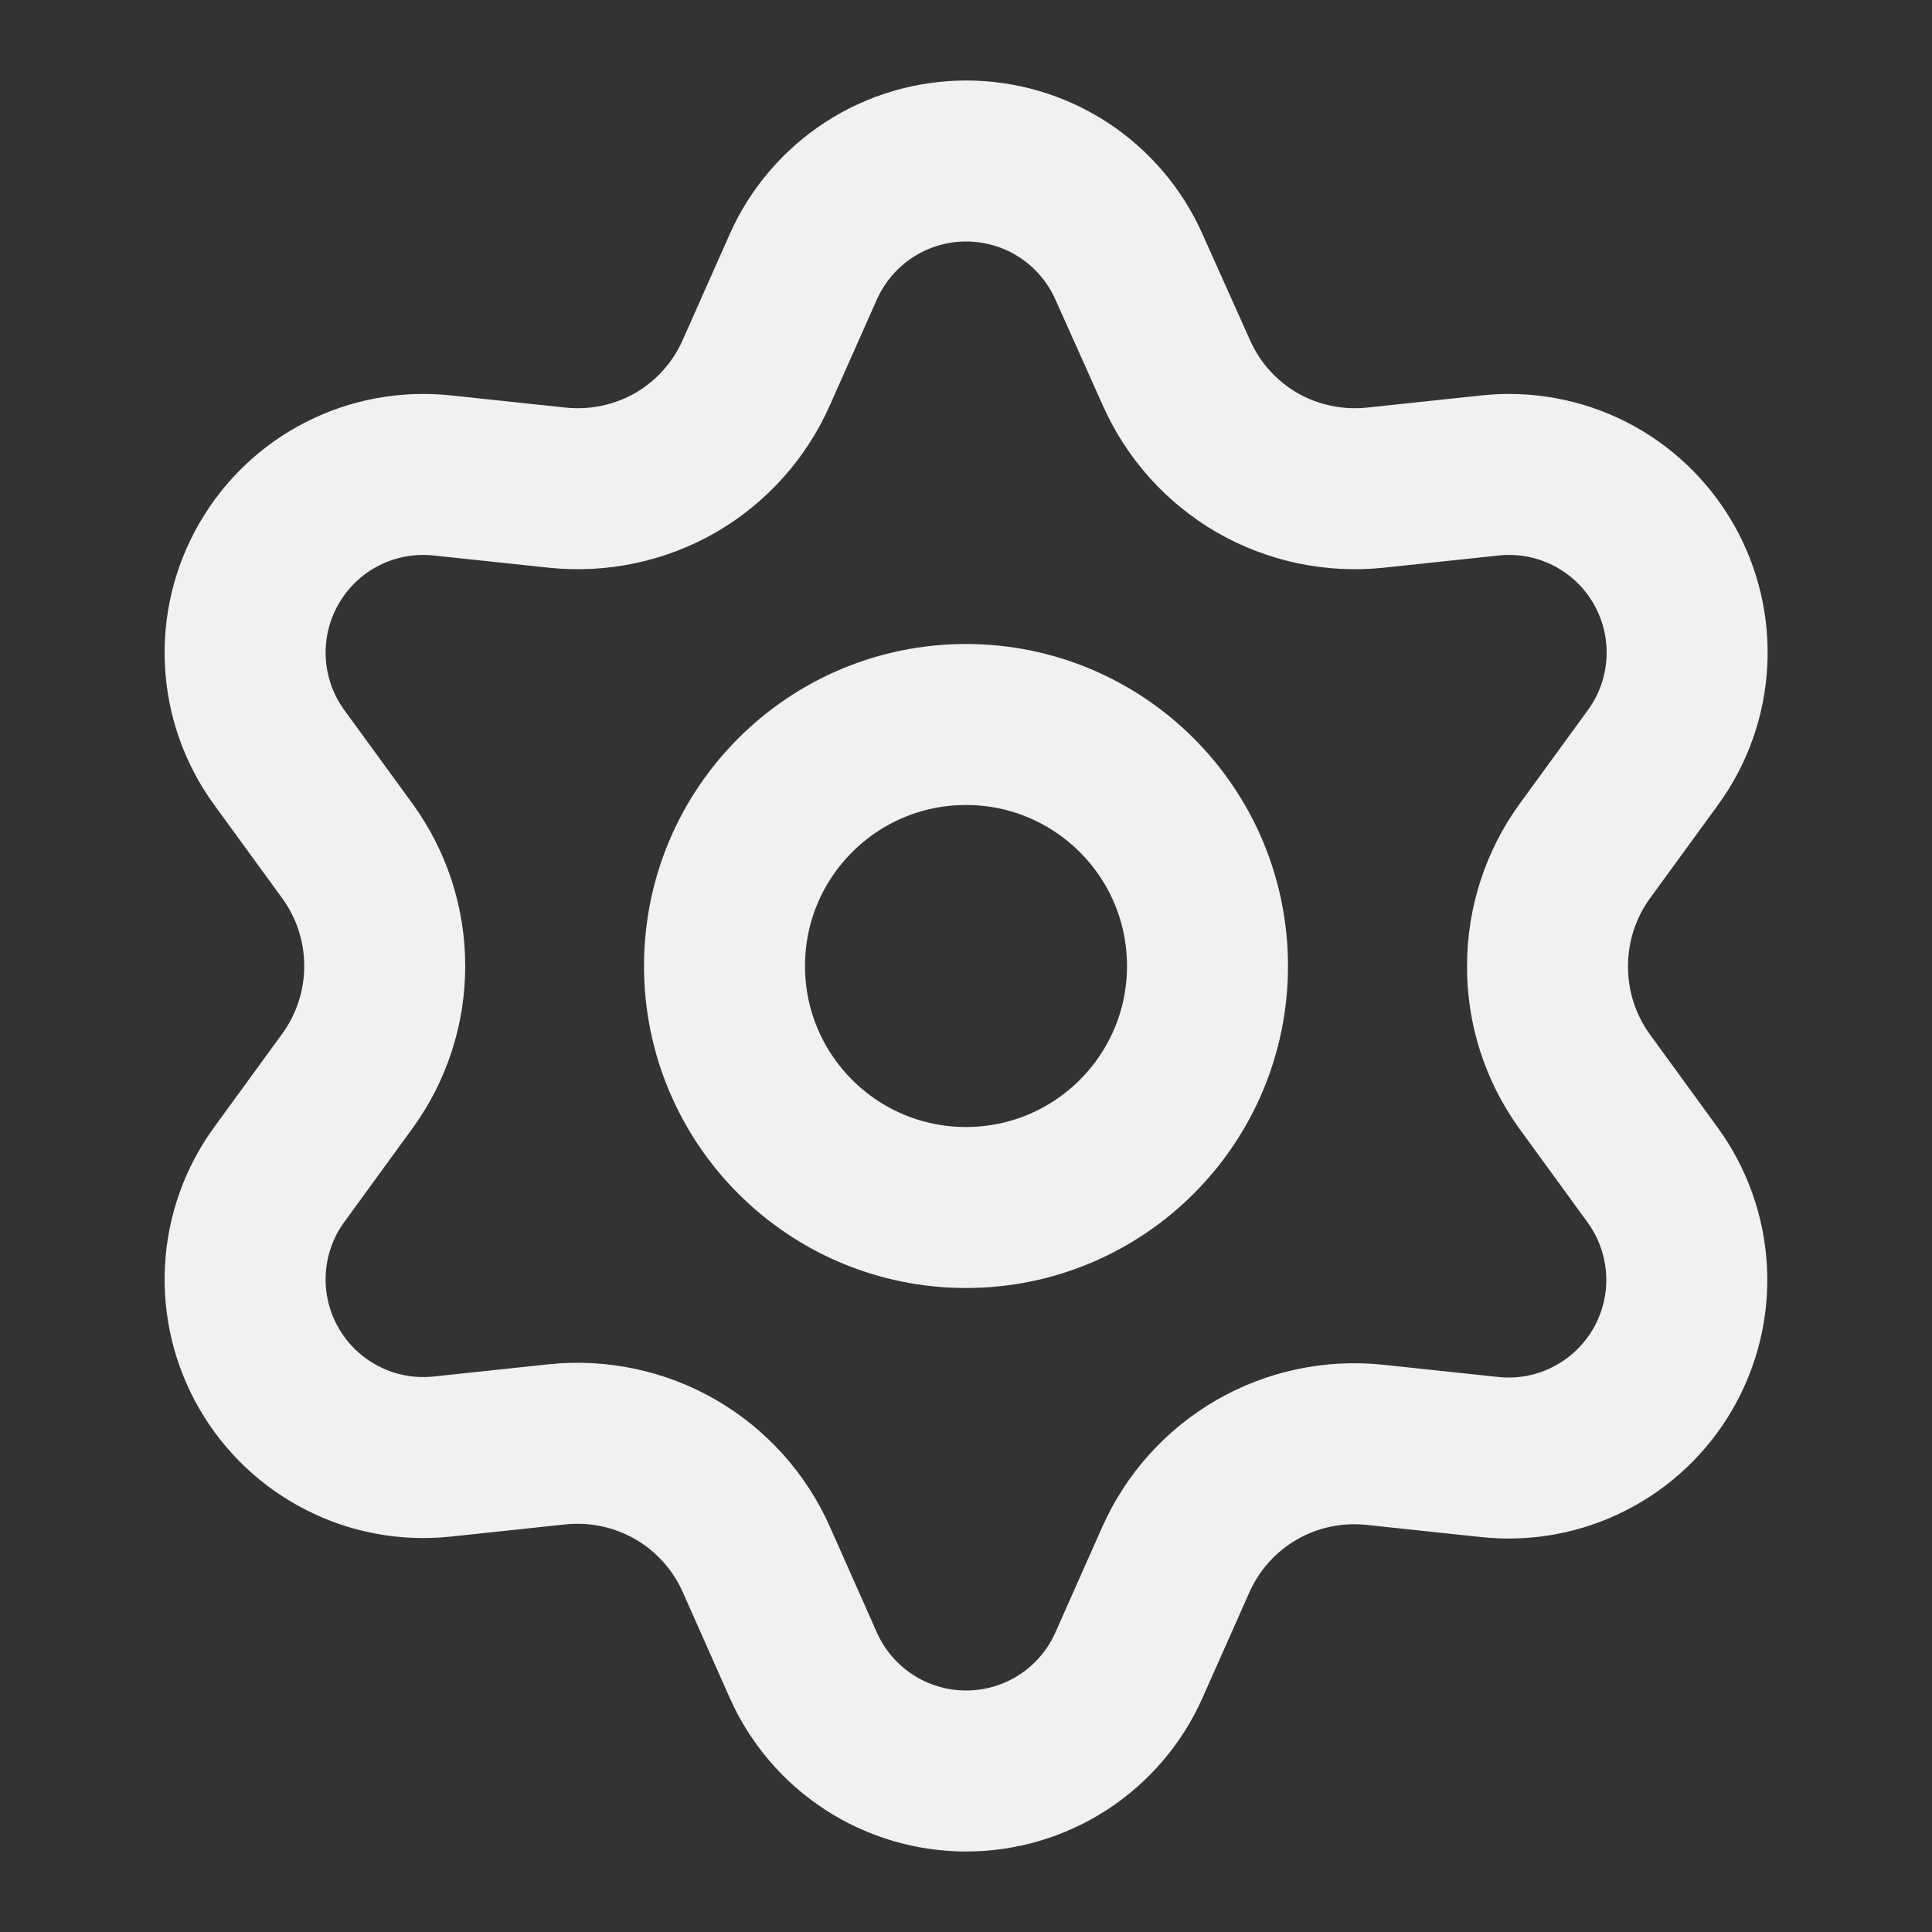 <svg width="24" height="24" viewBox="0 0 24 24" fill="none" xmlns="http://www.w3.org/2000/svg">
<rect x="0" y="0" width="24" height="24" fill="#333333" stroke="none"/>
<path d="M9.395 19.371L9.979 20.686C10.153 21.077 10.437 21.409 10.796 21.643C11.155 21.876 11.574 22 12.002 22C12.43 22 12.849 21.876 13.208 21.643C13.567 21.409 13.85 21.077 14.024 20.686L14.608 19.371C14.816 18.905 15.166 18.516 15.608 18.26C16.053 18.003 16.568 17.894 17.078 17.948L18.508 18.1C18.934 18.145 19.364 18.066 19.745 17.871C20.127 17.677 20.443 17.376 20.657 17.006C20.871 16.635 20.974 16.21 20.951 15.783C20.928 15.355 20.782 14.944 20.531 14.598L19.684 13.434C19.383 13.017 19.221 12.515 19.224 12C19.224 11.487 19.386 10.986 19.688 10.571L20.535 9.408C20.787 9.062 20.933 8.65 20.955 8.223C20.978 7.795 20.876 7.371 20.662 7C20.448 6.629 20.131 6.328 19.75 6.134C19.368 5.94 18.939 5.861 18.513 5.906L17.083 6.058C16.572 6.111 16.058 6.002 15.613 5.746C15.17 5.488 14.82 5.097 14.613 4.629L14.024 3.314C13.85 2.923 13.567 2.591 13.208 2.357C12.849 2.124 12.43 2 12.002 2C11.574 2 11.155 2.124 10.796 2.357C10.437 2.591 10.153 2.923 9.979 3.314L9.395 4.629C9.188 5.097 8.838 5.488 8.395 5.746C7.95 6.002 7.436 6.111 6.925 6.058L5.491 5.906C5.065 5.861 4.635 5.94 4.254 6.134C3.872 6.328 3.556 6.629 3.342 7C3.128 7.371 3.025 7.795 3.048 8.223C3.07 8.65 3.216 9.062 3.468 9.408L4.315 10.571C4.617 10.986 4.78 11.487 4.779 12C4.78 12.513 4.617 13.014 4.315 13.429L3.468 14.592C3.216 14.938 3.07 15.35 3.048 15.777C3.025 16.205 3.128 16.63 3.342 17C3.556 17.371 3.873 17.671 4.254 17.865C4.635 18.06 5.065 18.139 5.491 18.094L6.921 17.942C7.431 17.889 7.946 17.998 8.391 18.254C8.835 18.511 9.187 18.902 9.395 19.371Z" stroke="#F1F1F1" stroke-width="2" stroke-linecap="round" stroke-linejoin="round"/>
<path d="M12 15C13.657 15 15 13.657 15 12C15 10.343 13.657 9 12 9C10.343 9 9 10.343 9 12C9 13.657 10.343 15 12 15Z" stroke="#F1F1F1" stroke-width="2" stroke-linecap="round" stroke-linejoin="round"/>
</svg>
